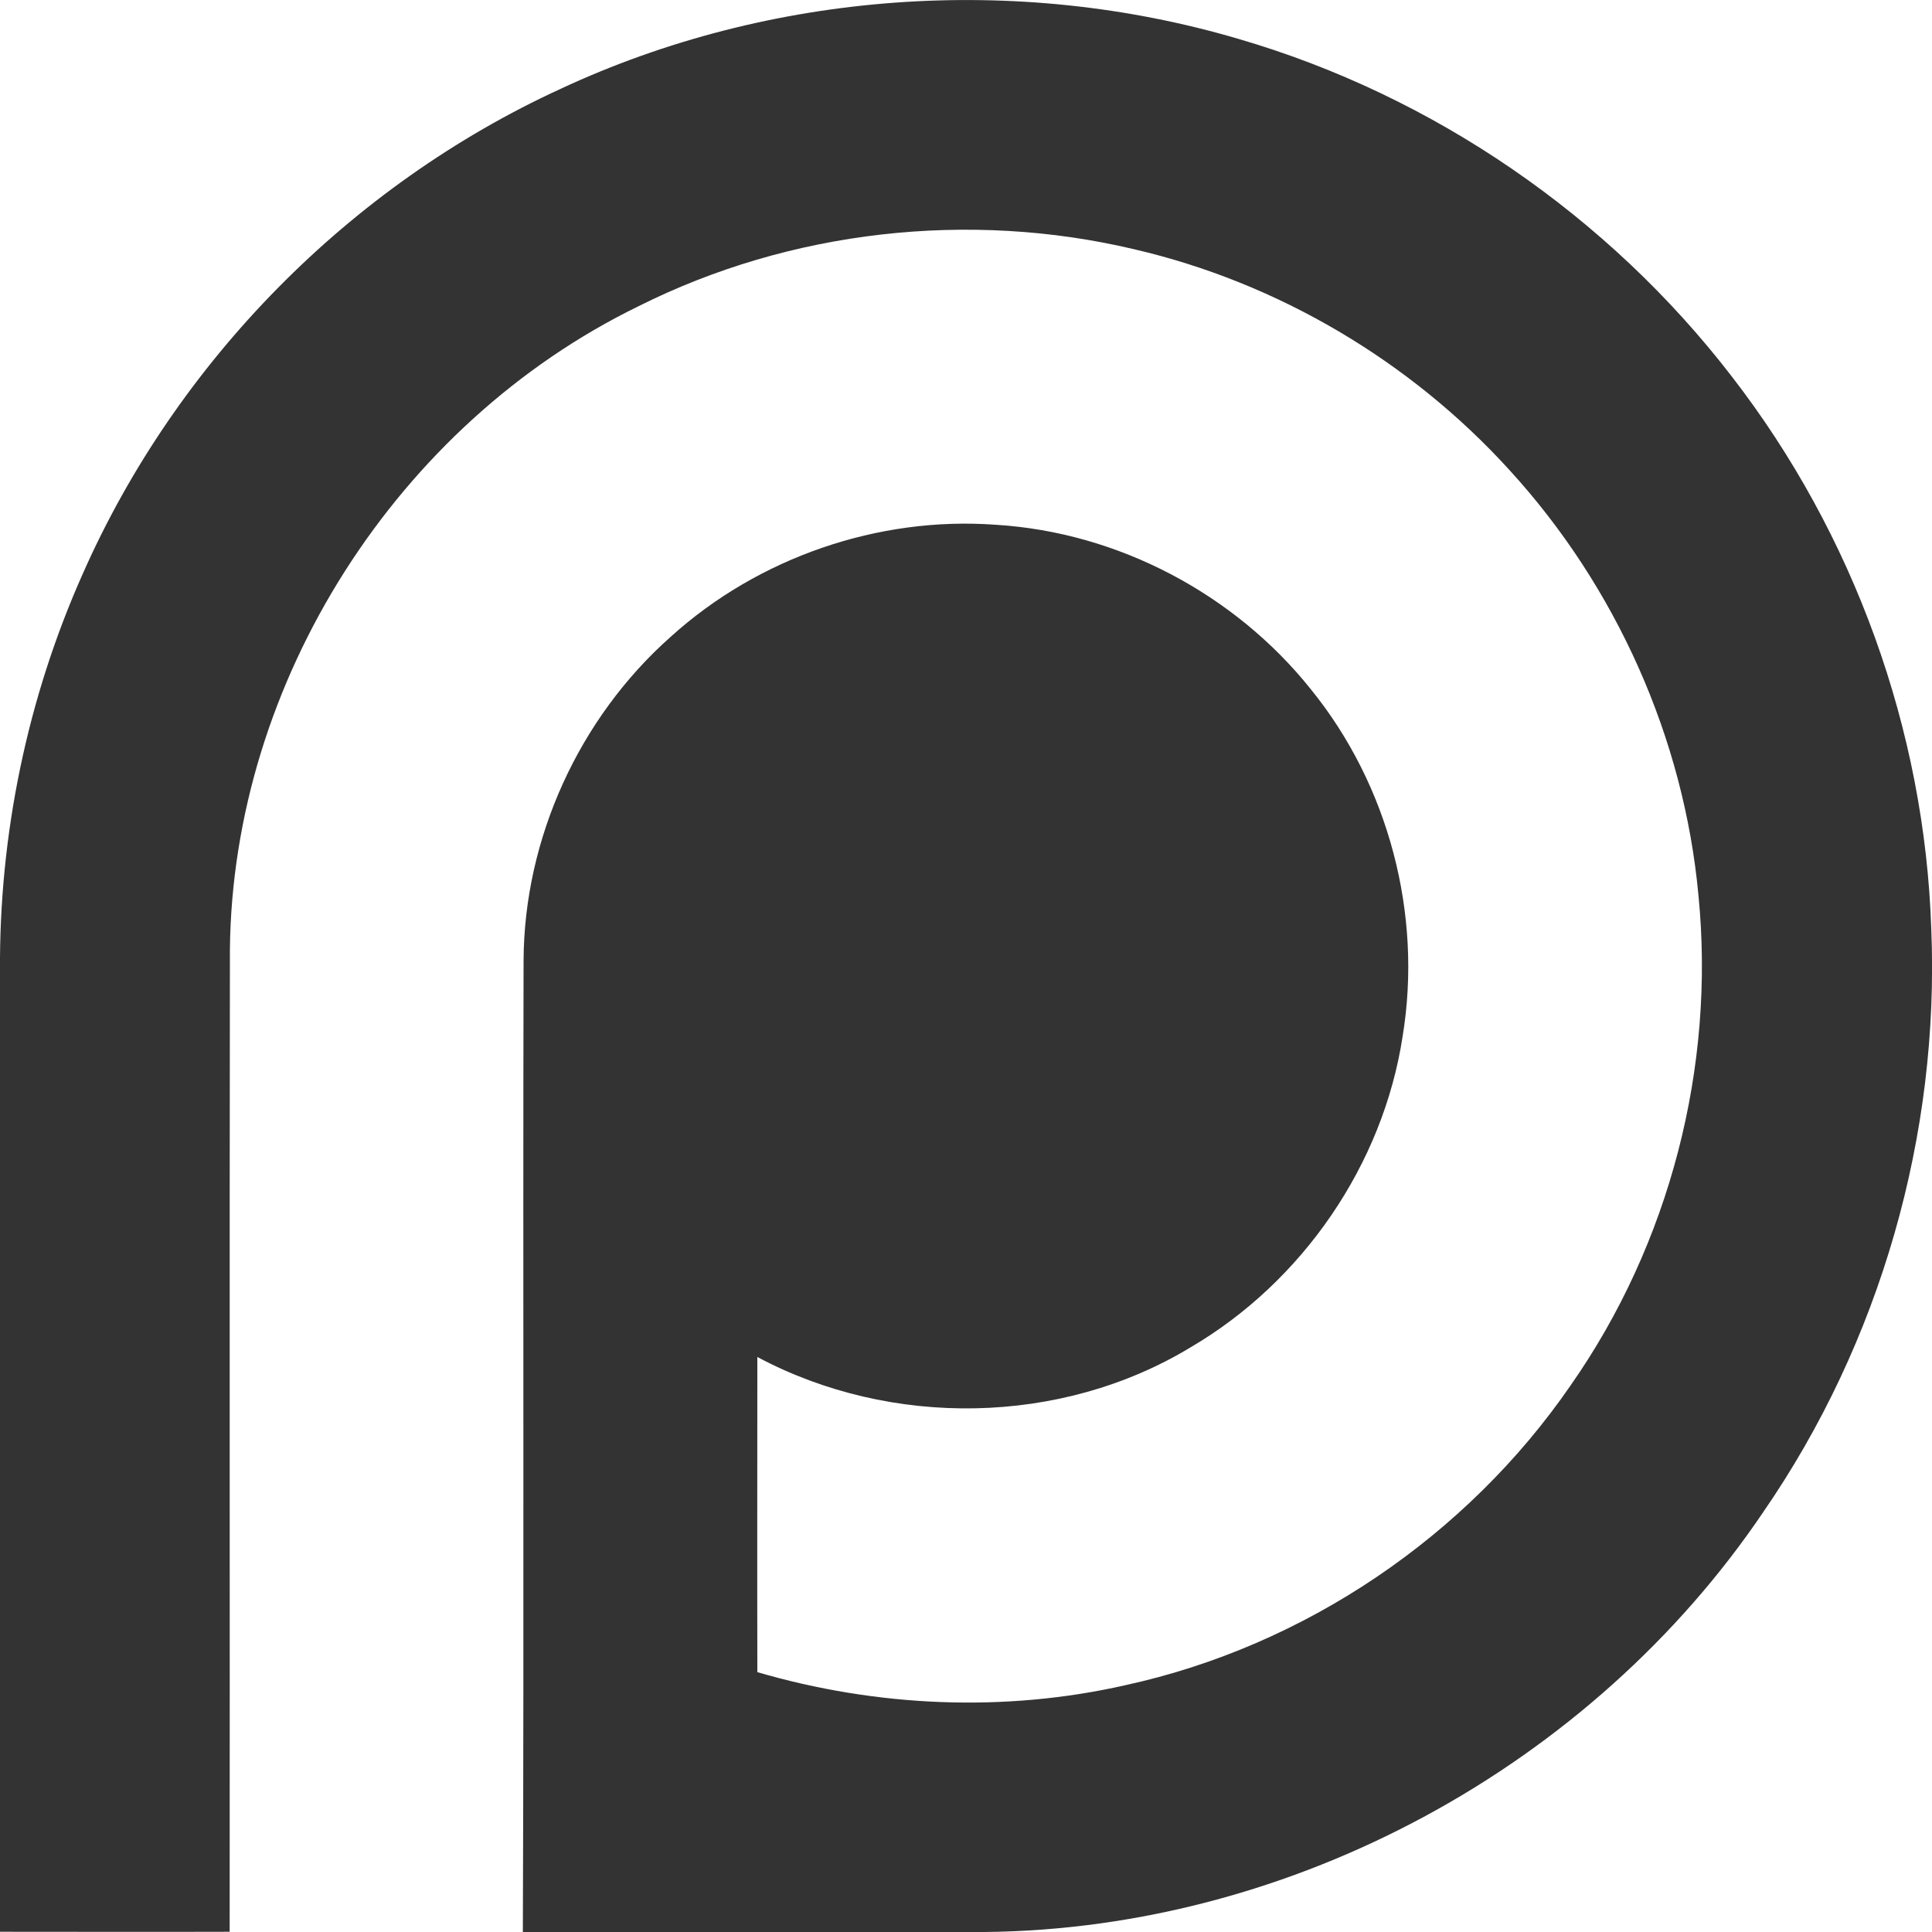 <svg xmlns="http://www.w3.org/2000/svg"
     viewBox="0 0 8 8"
     width="16px"
     height="16px"
     fill="#333333">
    <path d="M2.321.368c.869-.405 1.887-.478 2.807-.207.807.235 1.532.734 2.043 1.398.505.652.799 1.464.826 2.288.035.851-.211 1.711-.695 2.413-.71 1.052-1.948 1.727-3.223 1.74-.638.001-1.276 0-1.914 0 .005-1.34 0-2.681.003-4.022.002-.506.23-1.005.609-1.341.362-.328.86-.5 1.347-.464.505.031.988.286 1.303.68.323.397.464.933.381 1.438-.081.531-.414 1.016-.878 1.288-.537.325-1.241.335-1.794.04 0.0.435-.001.87 0 1.305.493.144 1.022.168 1.524.054.743-.162 1.414-.617 1.844-1.242.41-.586.599-1.318.529-2.028-.06-.651-.341-1.279-.783-1.762-.41-.451-.959-.776-1.554-.914-.684-.162-1.424-.079-2.052.236C1.646 1.754.963 2.821.952 3.932.95 5.288.952 6.644.951 7.999c-.317.001-.634 0-.951 0-0-1.326 0-2.652-0-3.977-.004-.566.113-1.132.344-1.649C.732 1.497 1.448.769 2.321.368z" />
</svg>
